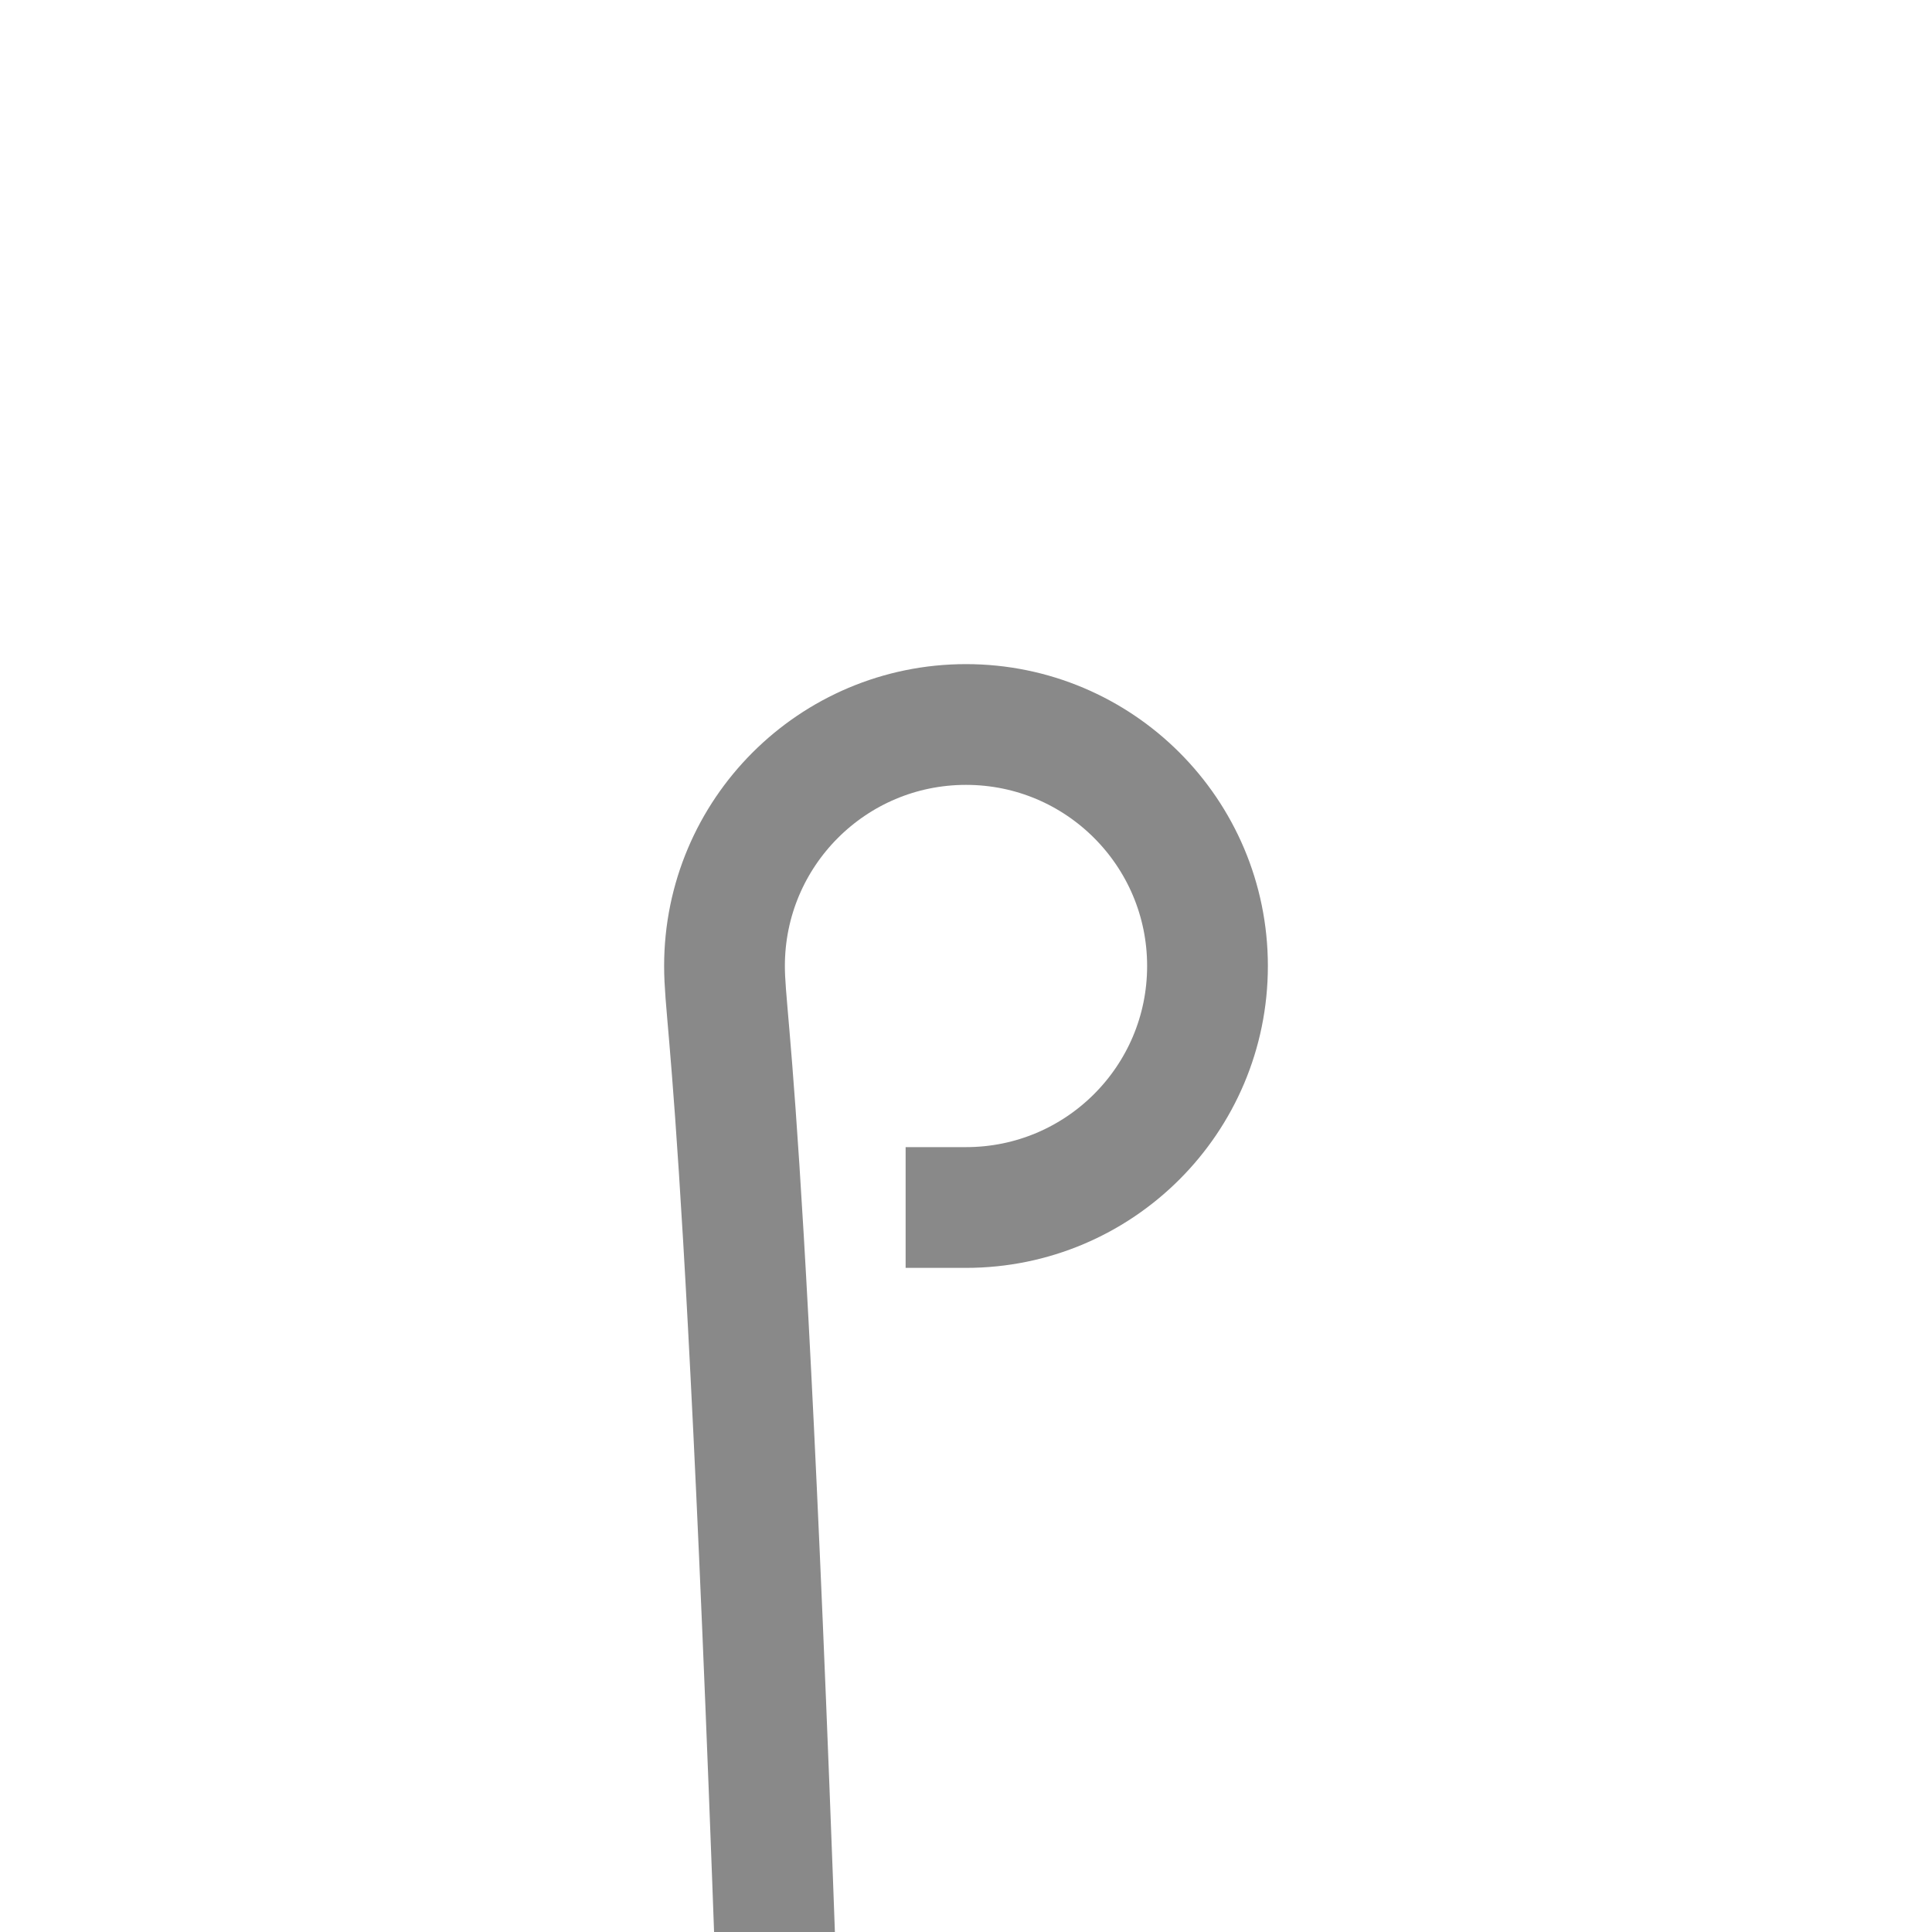 <svg width="24" height="24" viewBox="0 0 24 24" fill="none" xmlns="http://www.w3.org/2000/svg">

    <g clip-path="url(#clip0_0_1706)">

        <path
            d="M23 13.5V10.5L19.752 10.057C19.561 9.295 19.258 8.565 18.852 7.892L20.836 5.282L18.718 3.161L16.108 5.145C15.435 4.739 14.705 4.436 13.943 4.245L13.5 1H10.5L10.057 4.248C9.295 4.439 
8.565 4.742 7.892 5.148L5.282 3.161L3.161 5.282L5.145 7.892C4.739 8.565 4.436 9.295 4.245 10.057L1 10.5V13.5L4.248 13.943C4.439 14.705 4.742 15.435 5.148 16.108L3.164 18.718L5.285 20.839L7.895 
18.855C8.568 19.261 9.298 19.564 10.06 19.755L10.5 23H13.5L13.943 19.752C14.705 19.561 15.435 19.258 16.108 18.852L18.718 20.836L20.839 18.715L18.855 16.105C19.261 15.432 19.564 14.702 19.755L10.5 23H13.5L13.943 19.752C14.705 19.561 15.435 19.258 16.108 18.852L18.718 20.836L20.839 18.715L18.855 16.105C19.261 15.432 19.564 14.702 19.755 13.94L23 13.5Z"
            stroke-width="1.5" stroke-miterlimit="10" stroke-linecap="square" />

        <path
            d="M12 15C13.657 15 15 13.657 15 12C15 10.343 13.657 9 12 9C10.343 9 9 10.343 9 12C9 13.657 10.343 15 12 157"
            stroke="#898989" stroke-width="1.5" stroke-miterlimit="10" stroke-linecap="square" />
    </g>
    <defs>
        <clipPath id="clip0_0_1706">
            <rect width="24" height="24" fill="white" />
        </clipPath>
    </defs>


</svg>